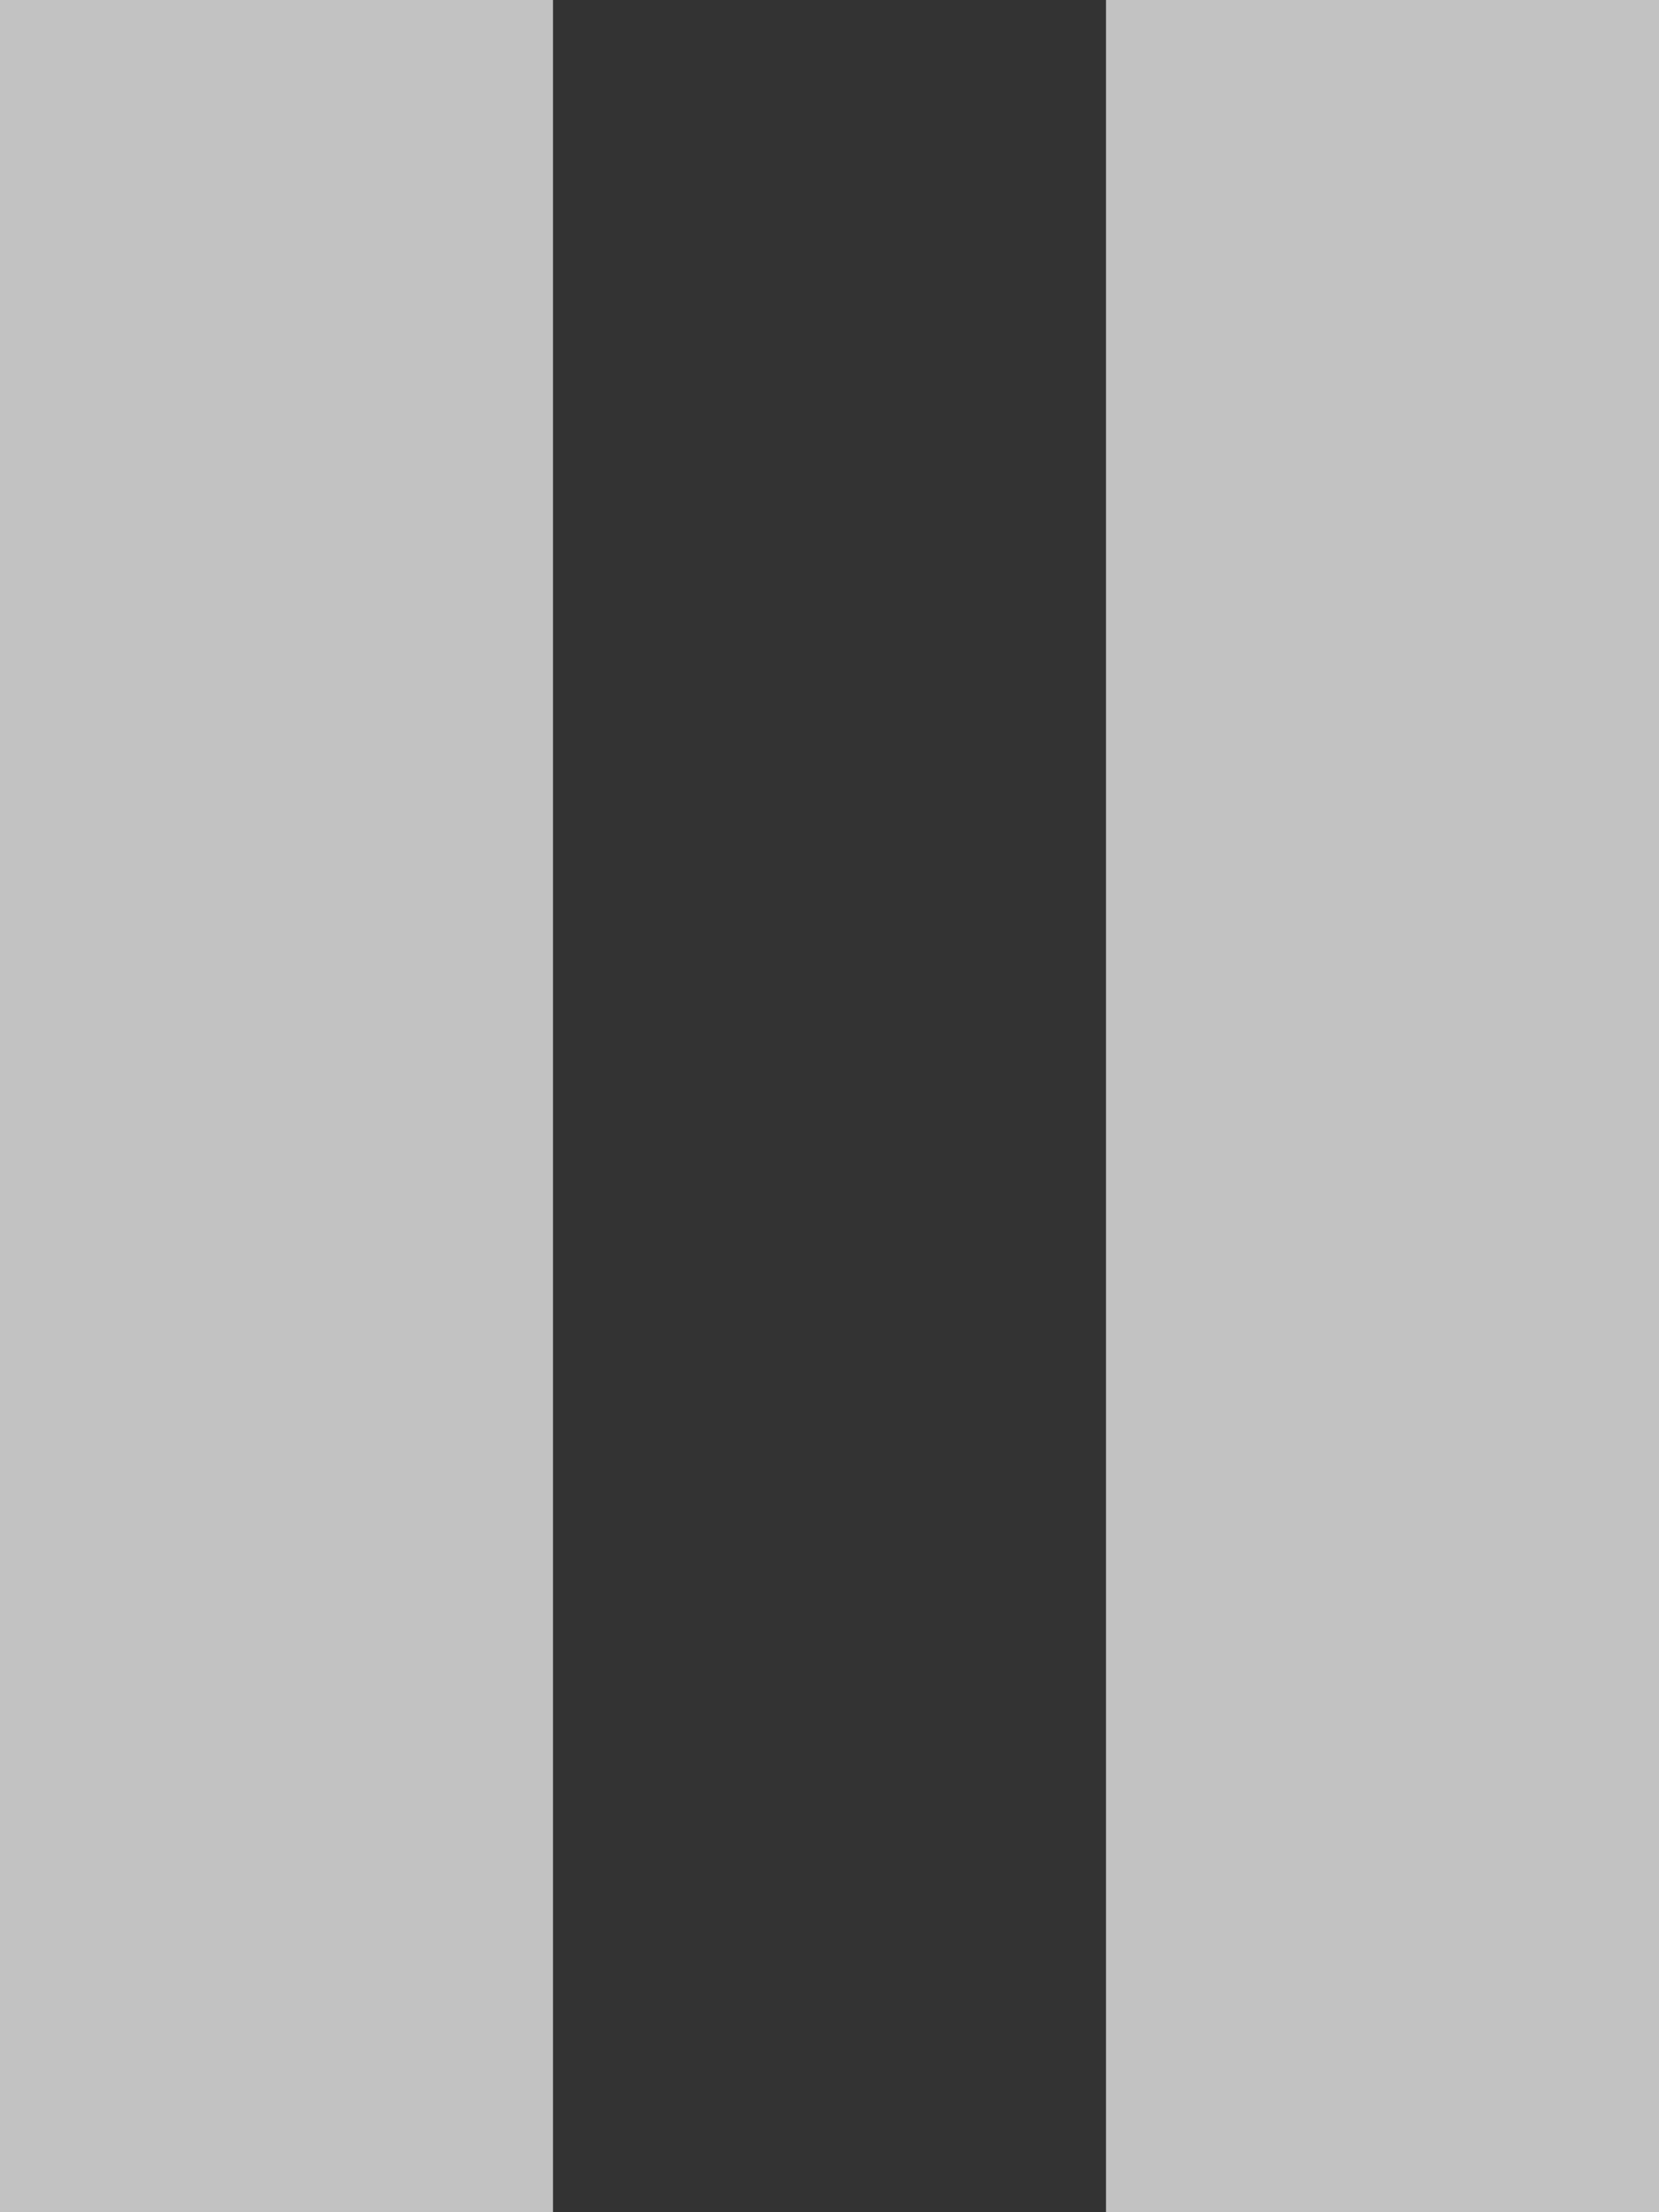 <svg width="9" height="12" viewBox="0 0 9 12" fill="none" xmlns="http://www.w3.org/2000/svg">
<rect x="0" y="0" width="9" height="12" fill="#333333" stroke="none"/>
<path d="M0 0H3V12H0V0Z" fill="white" fill-opacity="0.7"/>
<path d="M6 0H9V12H6V0Z" fill="white" fill-opacity="0.7"/>
</svg>
